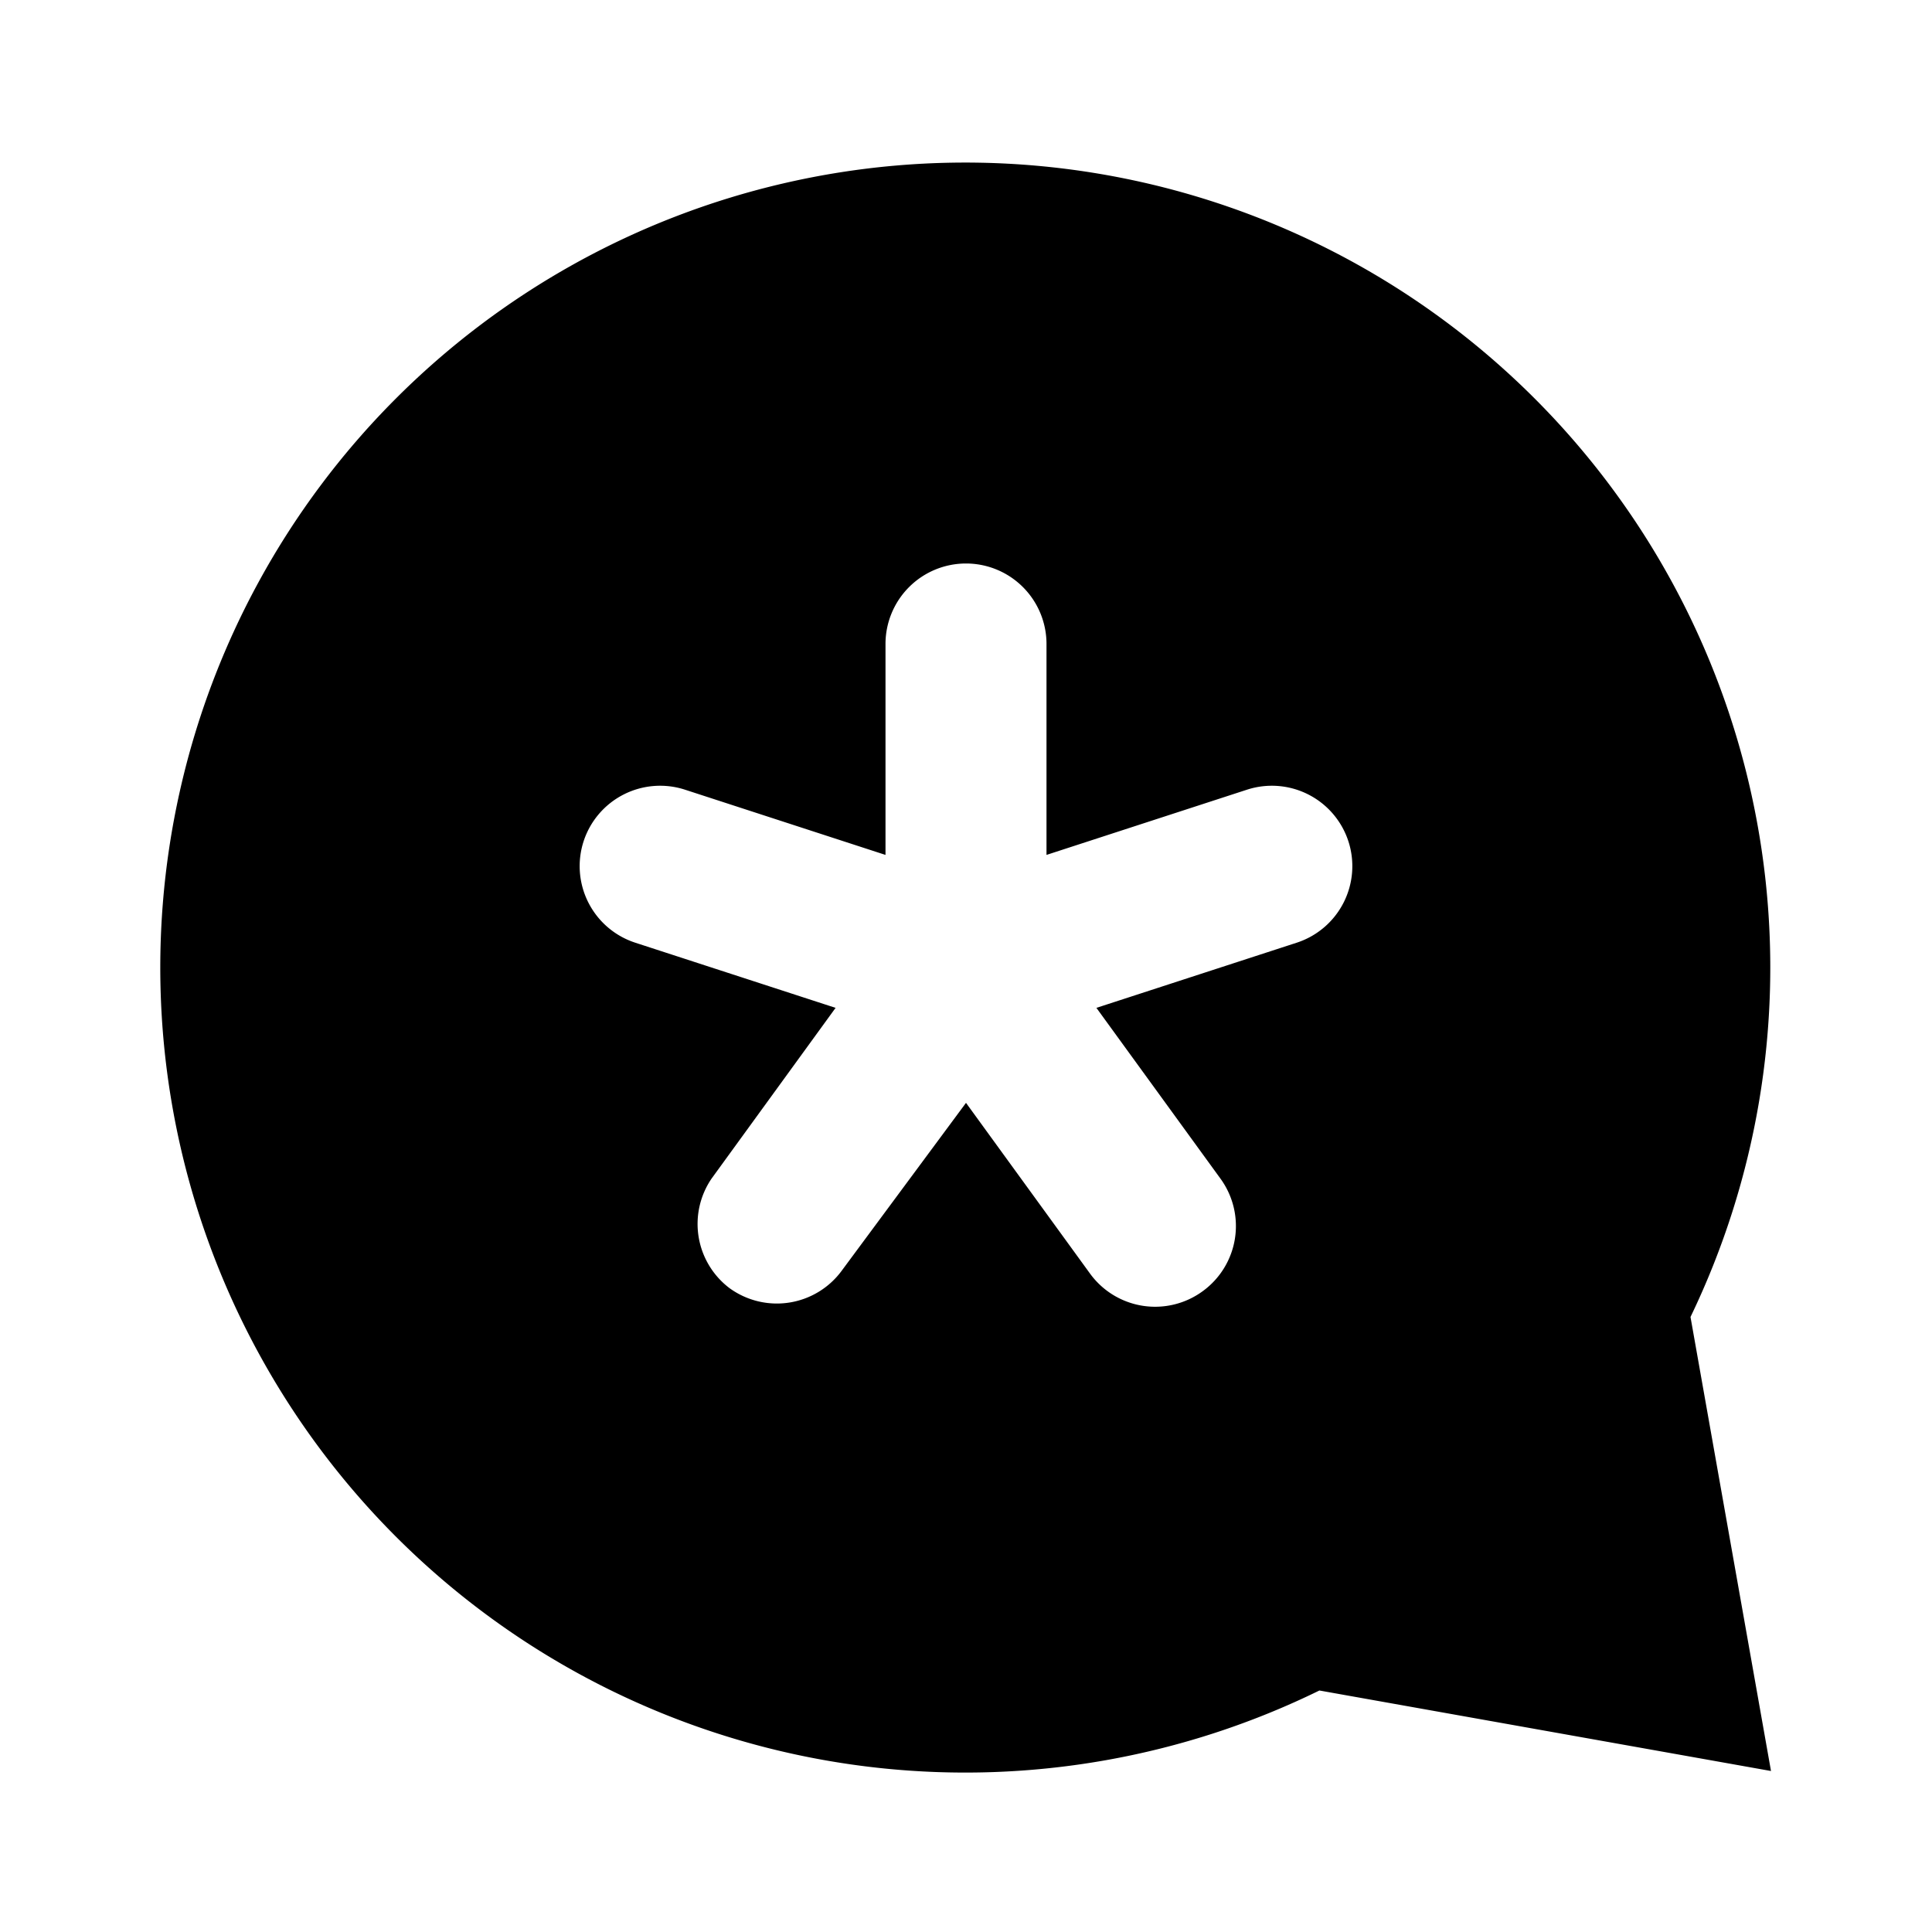 <svg viewBox="0 0 24 24" xmlns="http://www.w3.org/2000/svg"><path d="m0 0h24v24h-24z" fill="none"/><path d="m22 22-5.61-1a10 10 0 1 1 4.61-4.64zm-9-11.38v-2.62a1 1 0 0 0 -1-1 1 1 0 0 0 -1 1v2.62l-2.49-.81a1 1 0 0 0 -1.26.64 1 1 0 0 0 .64 1.26l2.49.81-1.54 2.12a1 1 0 0 0 .22 1.36 1 1 0 0 0 1.4-.22l1.54-2.08 1.54 2.12a1 1 0 0 0 1.4.22 1 1 0 0 0 .22-1.4l-1.54-2.12 2.49-.81a1 1 0 0 0 .64-1.26 1 1 0 0 0 -1.26-.64z"/></svg>